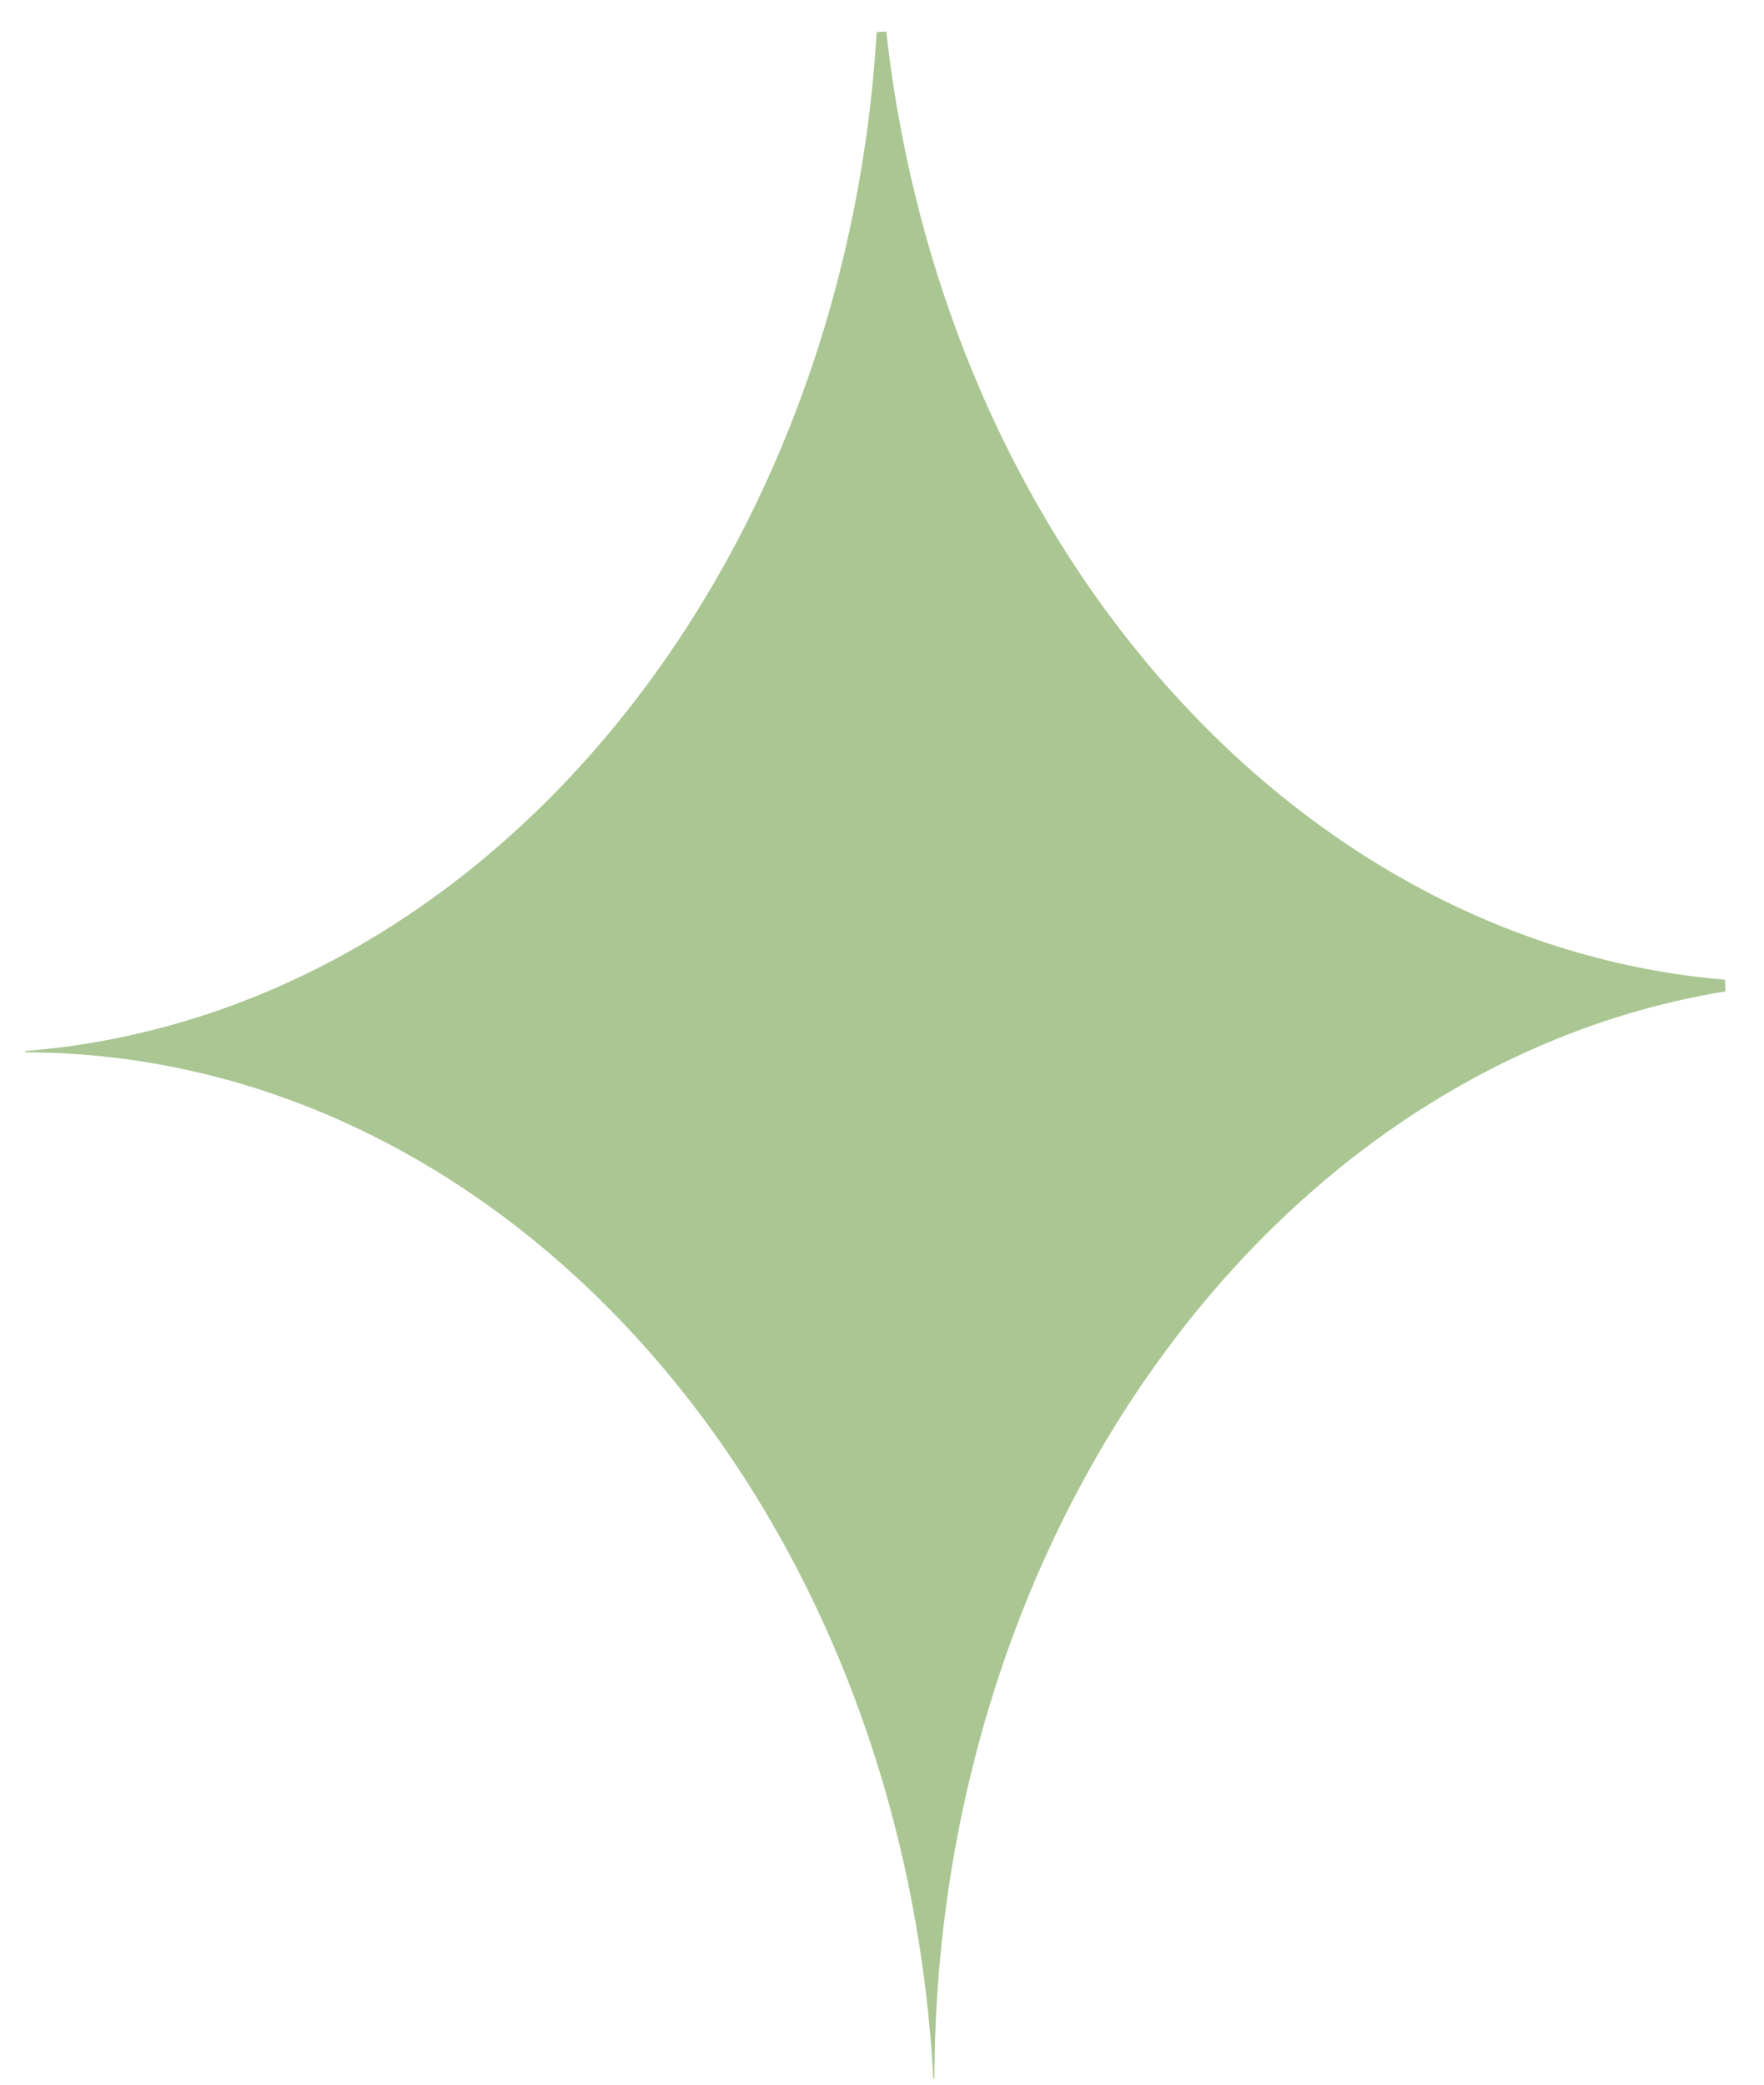 <svg width="44" height="52" viewBox="0 0 44 52" fill="none" xmlns="http://www.w3.org/2000/svg">
<path fill-rule="evenodd" clip-rule="evenodd" d="M22.107 0.789C23.536 13.625 32.3 23.532 43.029 24.439L43.037 24.729C31.858 26.552 23.342 38.081 23.307 51.852L23.281 51.853C22.507 37.477 12.595 26.272 0.63 26.249L0.629 26.217C12.041 25.306 21.06 14.346 21.867 0.799L22.107 0.789Z" fill="#AAC692"/>
</svg>
